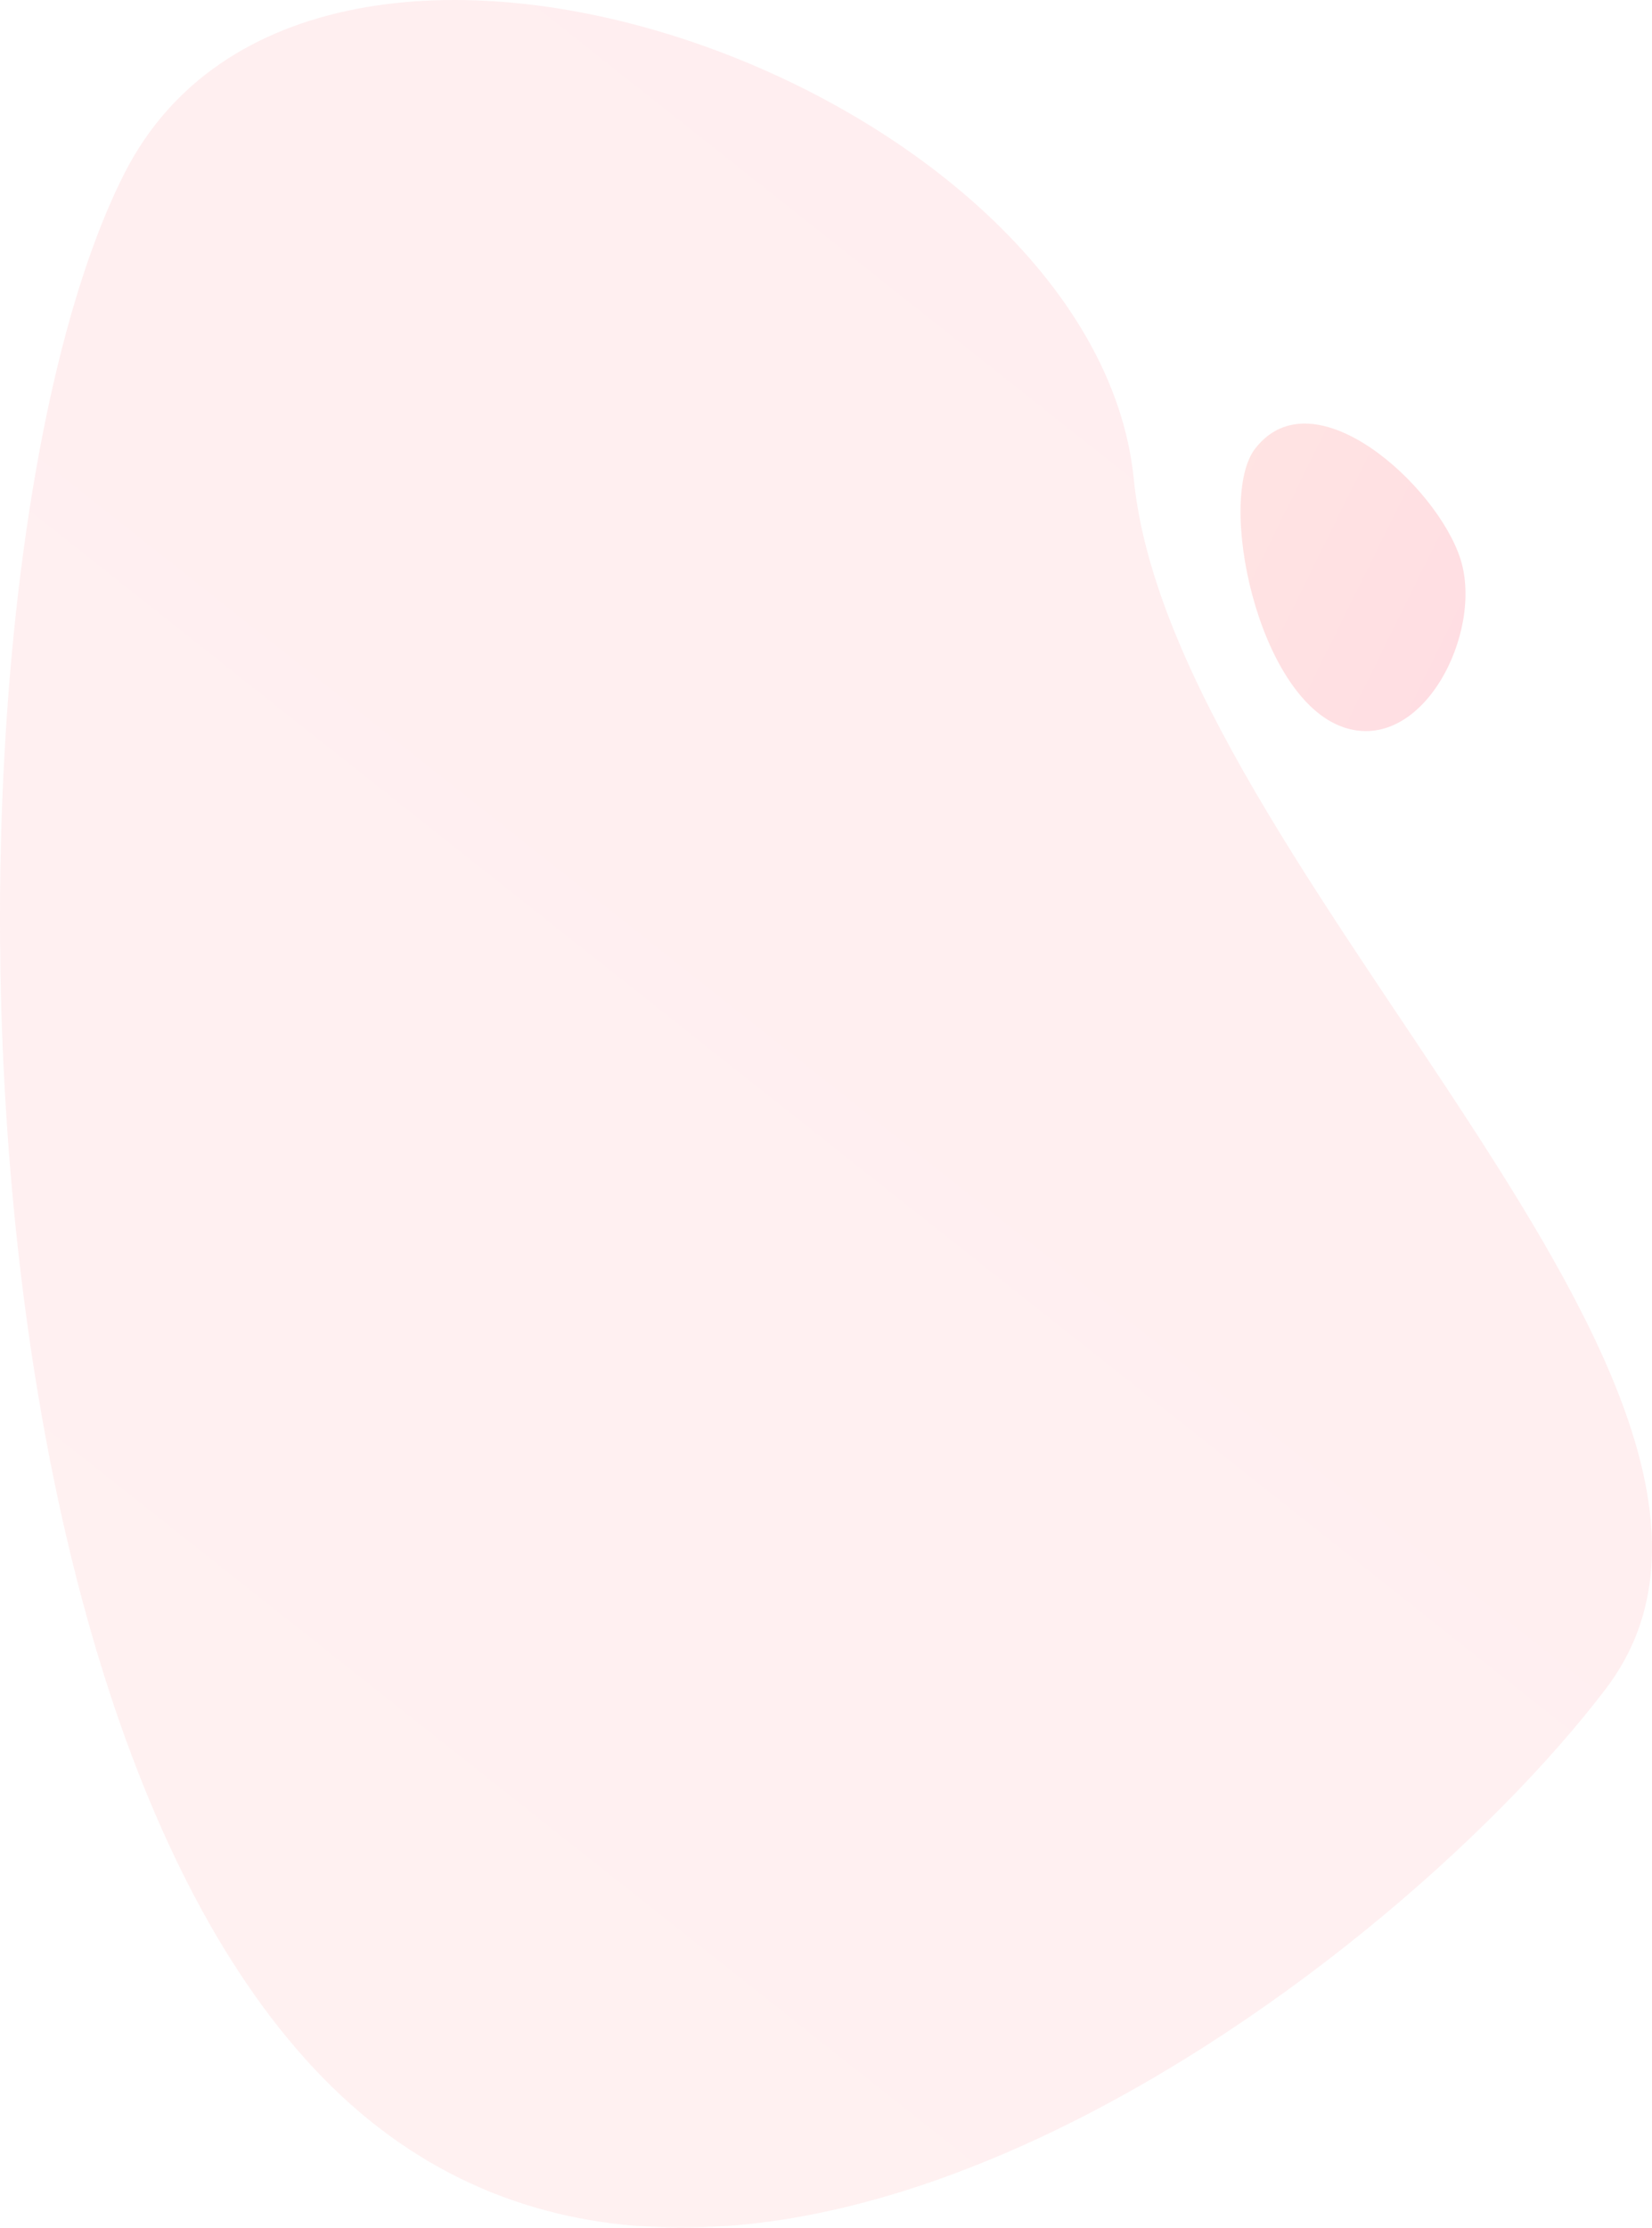 <?xml version="1.0" encoding="UTF-8"?>
<svg width="529px" height="713px" viewBox="0 0 529 713" version="1.1" xmlns="http://www.w3.org/2000/svg" xmlns:xlink="http://www.w3.org/1999/xlink">
    <!-- Generator: Sketch 53.2 (72643) - https://sketchapp.com -->
    <title>Group 5</title>
    <desc>Created with Sketch.</desc>
    <defs>
        <linearGradient x1="77.523%" y1="0%" x2="22.477%" y2="100%" id="linearGradient-1">
            <stop stop-color="#FF5572" offset="0%"></stop>
            <stop stop-color="#FF7C74" offset="100%"></stop>
        </linearGradient>
        <linearGradient x1="100%" y1="27.125%" x2="0%" y2="72.875%" id="linearGradient-2">
            <stop stop-color="#FF5572" offset="0%"></stop>
            <stop stop-color="#FF7C74" offset="100%"></stop>
        </linearGradient>
    </defs>
    <g id="Website" stroke="none" stroke-width="1" fill="none" fill-rule="evenodd">
        <g id="Pricing" transform="translate(-86, -245)">
            <g id="Section/Header" transform="translate(86, 104)">
                <g id="shapes">
                    <g id="Group-5" transform="translate(0, 141)">
                        <path d="M39.804,55.567 C100.312,-63.735 350.552,27.886 363.058,153.332 C375.563,278.778 585.721,446.585 514.19,540.545 C442.659,634.505 228.624,793.041 103.489,665.113 C-21.645,537.184 -20.705,174.869 39.804,55.567 Z" id="Path-14" fill="url(#linearGradient-1)" opacity="0.1"></path>
                        <path d="M446.529,149.545 C470.565,154.832 494.511,191.244 474.392,208.881 C452.386,228.173 390.628,207.465 382.994,188.777 C371.432,160.471 422.492,144.258 446.529,149.545 Z" id="Path-11-Copy" fill="url(#linearGradient-2)" opacity="0.2" transform="translate(431.618, 182.577) rotate(-300) translate(-431.618, -182.577) "></path>
                    </g>
                </g>
            </g>
        </g>
    </g>
</svg>